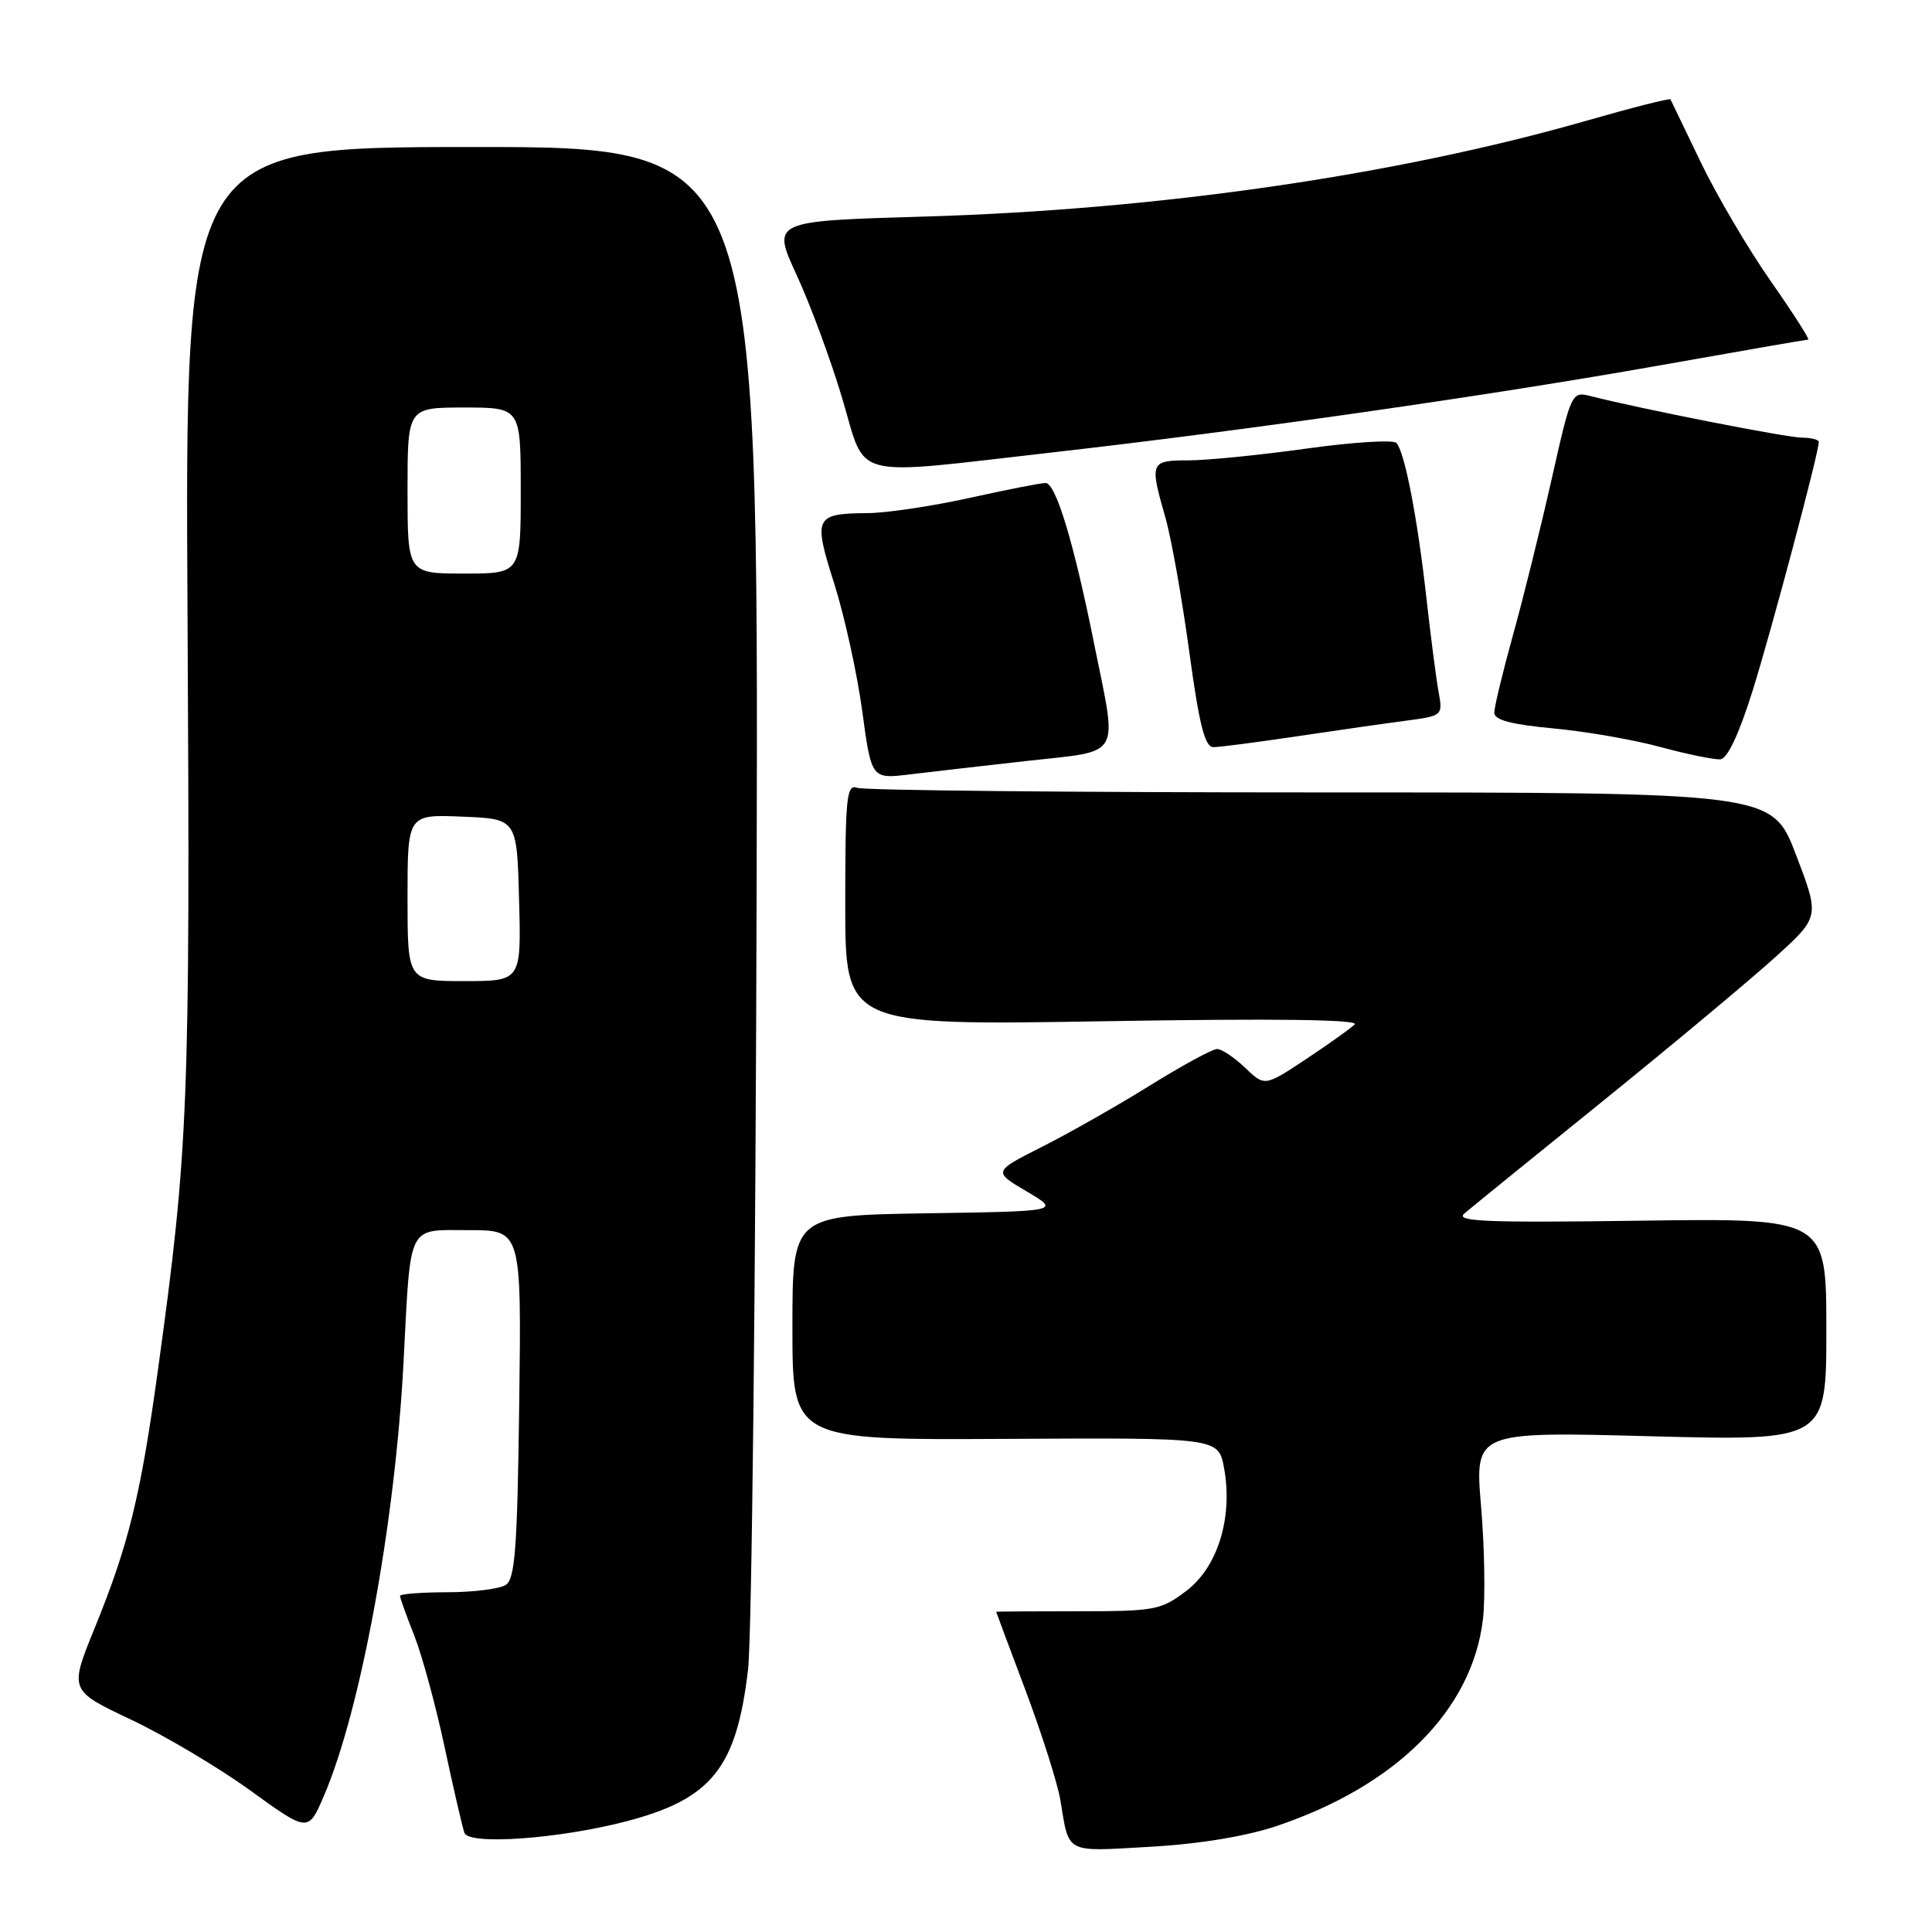 <?xml version="1.0" encoding="UTF-8" standalone="no"?>
<!DOCTYPE svg PUBLIC "-//W3C//DTD SVG 1.1//EN" "http://www.w3.org/Graphics/SVG/1.1/DTD/svg11.dtd" >
<svg xmlns="http://www.w3.org/2000/svg" xmlns:xlink="http://www.w3.org/1999/xlink" version="1.1" viewBox="0 0 256 256">
 <g >
 <path fill="currentColor"
d=" M 169.09 241.98 C 185.05 236.63 195.09 226.57 196.50 214.54 C 196.82 211.77 196.71 205.04 196.25 199.60 C 195.41 189.69 195.41 189.69 218.70 190.31 C 242.00 190.92 242.00 190.92 242.00 176.17 C 242.00 161.41 242.00 161.41 217.25 161.75 C 196.90 162.03 192.77 161.86 194.03 160.80 C 194.87 160.08 203.19 153.32 212.53 145.78 C 221.86 138.23 232.11 129.67 235.31 126.76 C 241.12 121.48 241.12 121.48 237.97 113.24 C 234.82 105.00 234.82 105.00 174.99 105.00 C 142.09 105.00 114.45 104.73 113.58 104.39 C 112.18 103.86 112.00 105.61 112.00 119.83 C 112.00 135.88 112.00 135.88 146.25 135.32 C 168.88 134.94 180.16 135.09 179.50 135.74 C 178.95 136.29 176.04 138.36 173.04 140.35 C 167.58 143.97 167.58 143.97 164.98 141.48 C 163.56 140.12 161.89 139.00 161.27 139.00 C 160.66 139.00 156.62 141.19 152.30 143.88 C 147.98 146.56 141.55 150.21 138.01 151.99 C 131.59 155.24 131.59 155.24 136.04 157.87 C 140.50 160.50 140.50 160.50 122.75 160.77 C 105.00 161.05 105.00 161.05 105.00 175.93 C 105.00 190.81 105.00 190.81 133.23 190.66 C 161.45 190.50 161.45 190.50 162.19 194.50 C 163.39 201.04 161.38 207.61 157.22 210.78 C 153.84 213.35 153.06 213.50 142.82 213.50 C 136.87 213.50 132.00 213.53 132.00 213.57 C 132.00 213.61 133.76 218.33 135.92 224.07 C 138.07 229.81 140.13 236.30 140.50 238.50 C 141.69 245.71 141.00 245.36 152.36 244.71 C 158.85 244.35 165.05 243.33 169.09 241.98 Z  M 82.93 241.35 C 94.29 238.39 97.59 234.29 99.12 221.23 C 99.62 216.98 100.13 169.84 100.26 116.48 C 100.50 19.46 100.50 19.46 62.50 19.48 C 24.50 19.50 24.50 19.50 24.85 81.88 C 25.21 146.22 24.97 152.26 20.92 181.58 C 18.62 198.27 17.04 204.69 12.54 215.74 C 9.18 223.99 9.18 223.99 17.34 227.85 C 21.83 229.97 28.95 234.20 33.17 237.25 C 40.84 242.80 40.84 242.80 42.92 237.96 C 47.79 226.65 52.37 201.71 53.47 180.50 C 54.44 161.87 53.88 163.00 62.13 163.00 C 69.10 163.00 69.10 163.00 68.80 186.04 C 68.55 205.20 68.25 209.24 67.00 210.02 C 66.17 210.54 62.69 210.98 59.25 210.98 C 55.81 210.99 53.00 211.21 53.00 211.46 C 53.00 211.72 53.85 214.09 54.90 216.74 C 55.94 219.39 57.75 226.04 58.92 231.53 C 60.09 237.01 61.27 242.11 61.54 242.87 C 62.13 244.51 74.01 243.67 82.93 241.35 Z  M 136.25 100.81 C 148.79 99.40 148.08 100.66 145.00 85.41 C 142.28 71.85 139.90 64.00 138.54 64.00 C 137.91 64.00 133.37 64.89 128.45 65.98 C 123.53 67.07 117.47 67.97 115.00 67.99 C 107.94 68.05 107.73 68.49 110.54 77.33 C 111.89 81.59 113.56 89.16 114.24 94.15 C 115.47 103.22 115.47 103.22 120.49 102.62 C 123.24 102.28 130.34 101.47 136.25 100.81 Z  M 232.24 91.49 C 234.76 83.44 241.00 59.97 241.00 58.56 C 241.00 58.25 239.99 58.00 238.75 57.99 C 236.74 57.98 217.60 54.22 210.87 52.51 C 208.23 51.84 208.23 51.84 205.56 63.67 C 204.09 70.18 201.79 79.46 200.44 84.29 C 199.10 89.13 198.00 93.70 198.00 94.44 C 198.00 95.40 200.26 96.00 205.75 96.51 C 210.01 96.90 216.43 98.01 220.00 98.98 C 223.57 99.95 227.16 100.68 227.97 100.61 C 228.90 100.53 230.45 97.22 232.24 91.49 Z  M 171.88 97.56 C 177.17 96.77 183.68 95.84 186.35 95.49 C 191.15 94.85 191.19 94.82 190.62 91.67 C 190.30 89.93 189.58 84.34 189.01 79.26 C 187.83 68.67 186.13 59.87 185.03 58.69 C 184.62 58.25 179.25 58.58 173.11 59.44 C 166.96 60.30 159.92 61.00 157.47 61.00 C 152.41 61.00 152.31 61.24 154.42 68.57 C 155.20 71.28 156.61 79.24 157.57 86.25 C 158.90 96.05 159.65 99.00 160.78 99.00 C 161.60 99.00 166.59 98.35 171.88 97.56 Z  M 139.43 59.95 C 165.30 57.01 197.40 52.41 219.78 48.44 C 230.43 46.55 239.34 45.00 239.59 45.00 C 239.84 45.00 237.61 41.51 234.63 37.25 C 231.65 32.99 227.48 25.90 225.36 21.50 C 223.24 17.10 221.44 13.35 221.35 13.17 C 221.25 12.99 216.30 14.25 210.34 15.96 C 185.06 23.22 153.52 27.79 122.38 28.70 C 102.27 29.29 102.27 29.29 105.54 36.40 C 107.35 40.30 110.07 47.66 111.59 52.75 C 114.87 63.72 112.22 63.04 139.43 59.95 Z  M 54.00 118.96 C 54.00 107.91 54.00 107.91 61.25 108.21 C 68.50 108.50 68.50 108.50 68.78 119.25 C 69.07 130.00 69.07 130.00 61.53 130.00 C 54.00 130.00 54.00 130.00 54.00 118.96 Z  M 54.00 65.00 C 54.00 54.00 54.00 54.00 61.50 54.00 C 69.00 54.00 69.00 54.00 69.00 65.00 C 69.00 76.00 69.00 76.00 61.50 76.00 C 54.00 76.00 54.00 76.00 54.00 65.00 Z "/>
</g>
</svg>